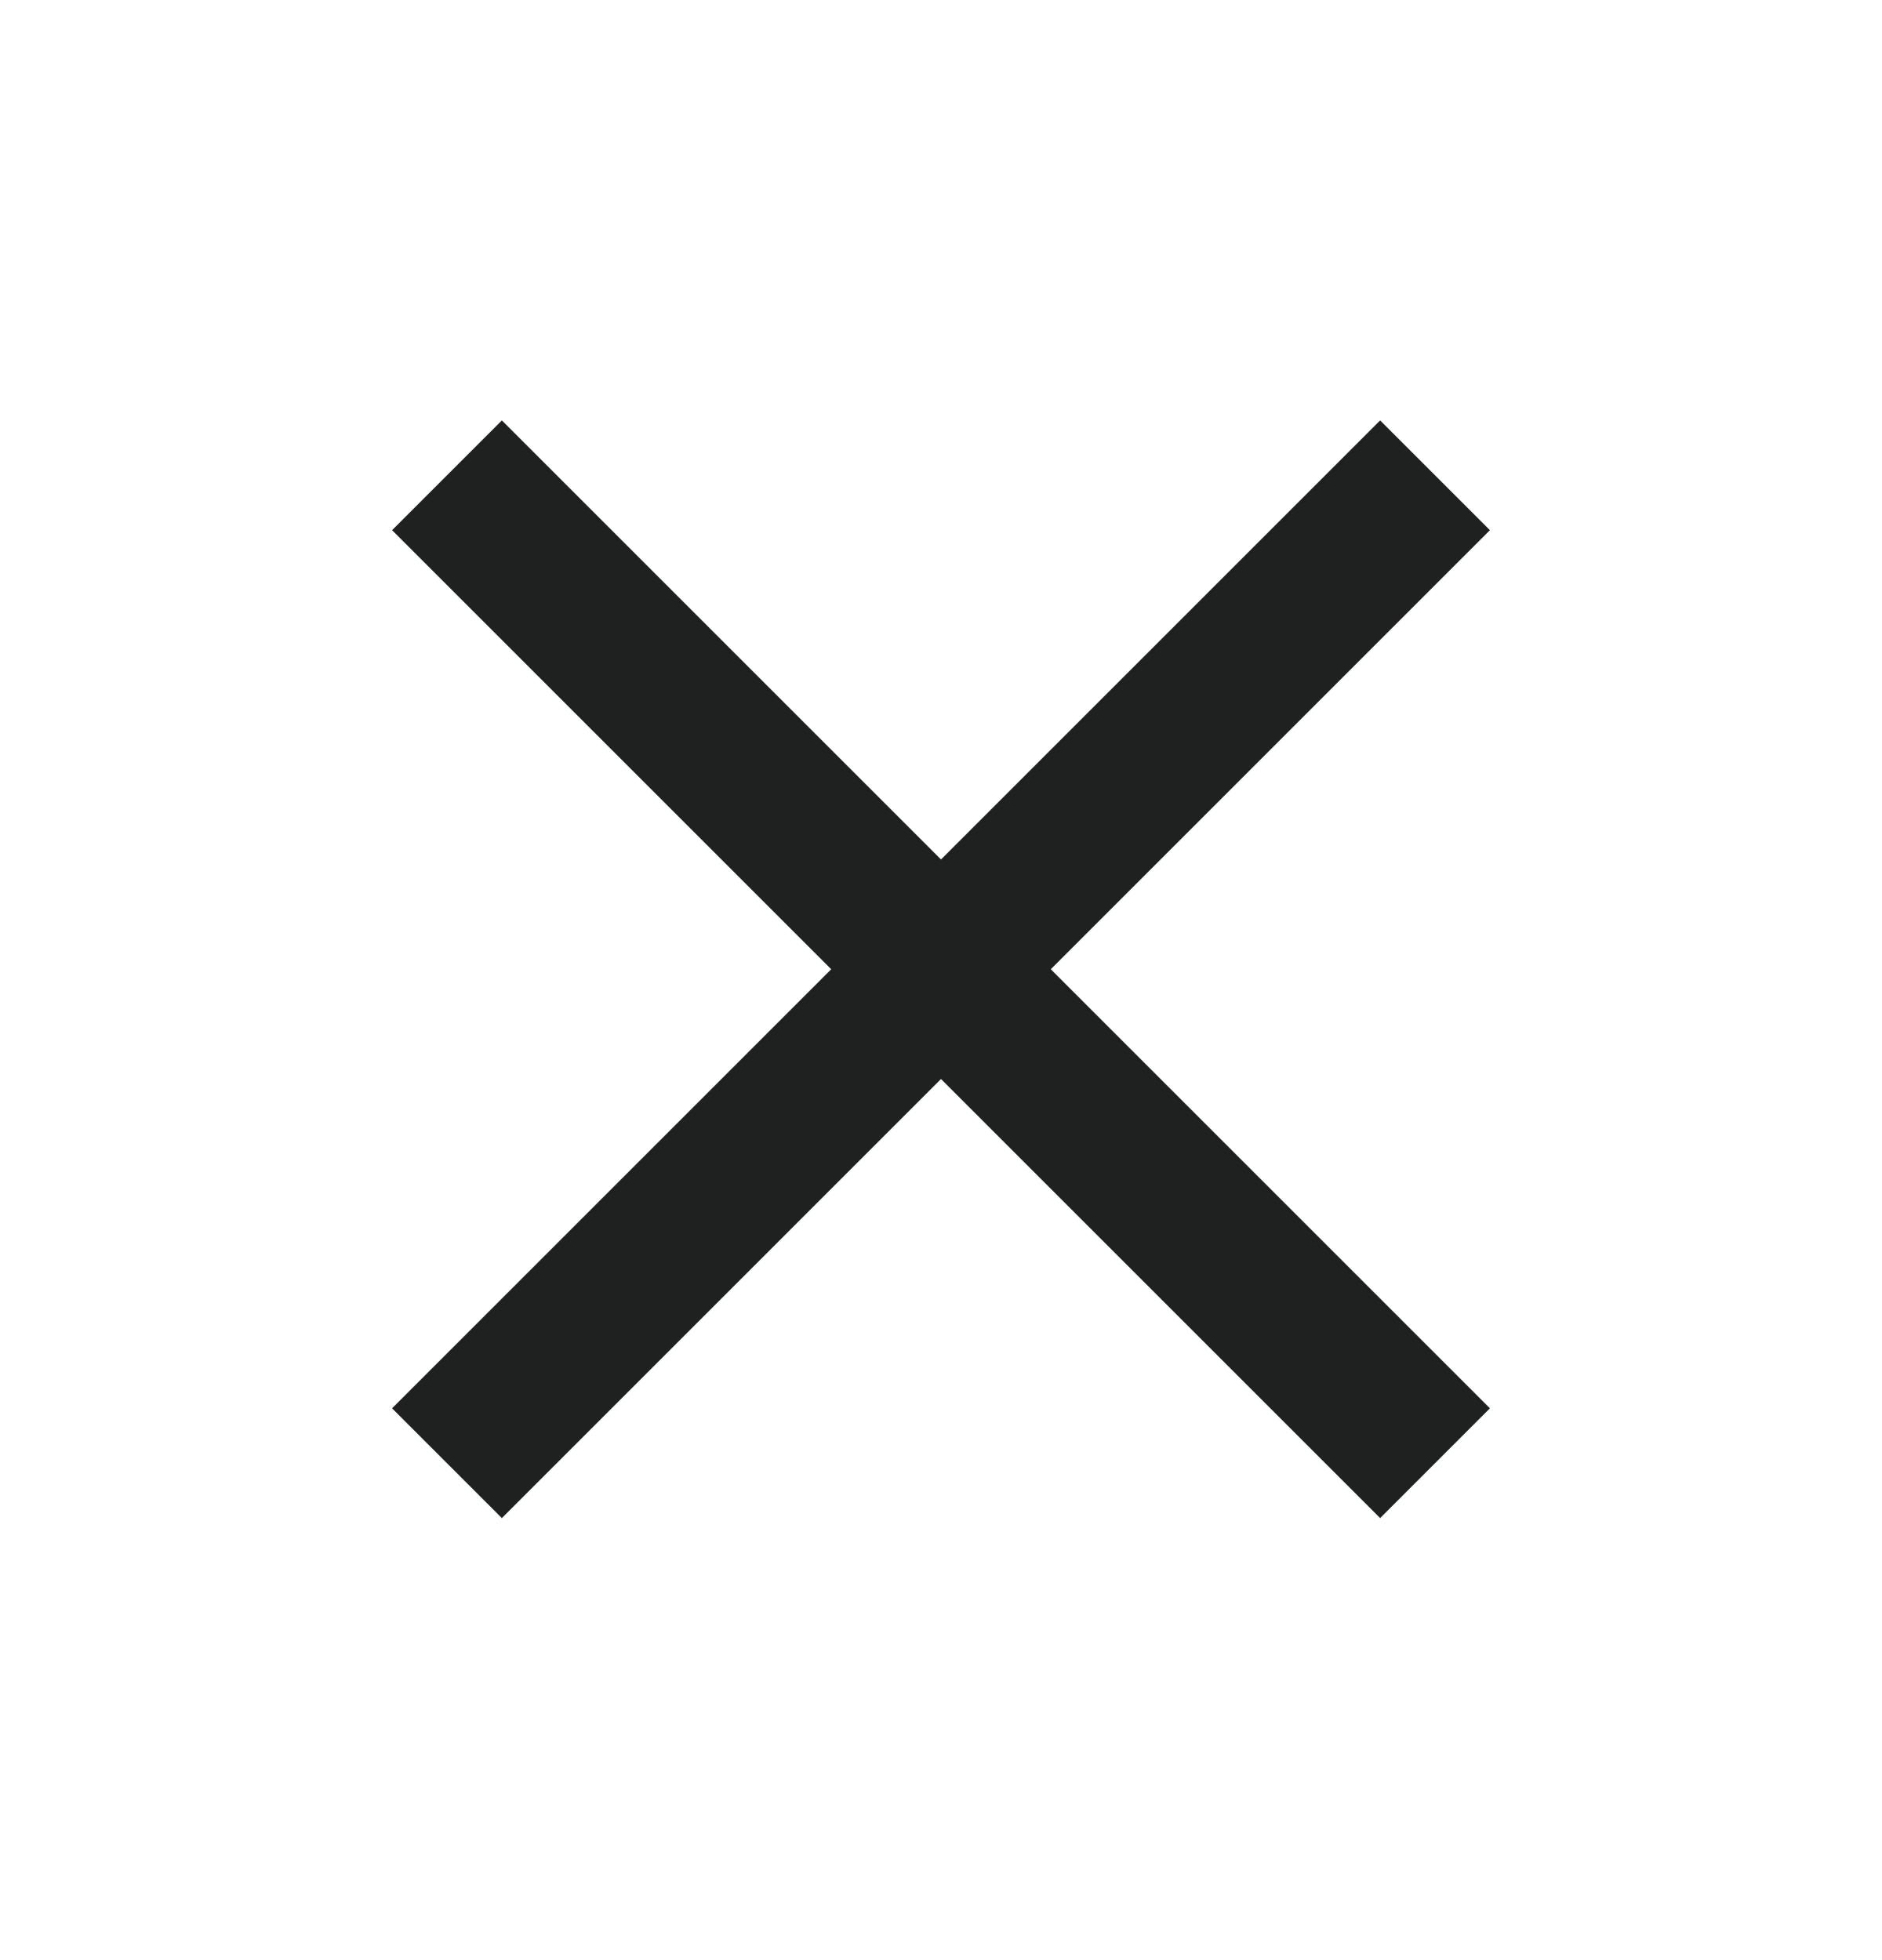 <svg width="24" height="25" viewBox="0 0 24 25" fill="none" xmlns="http://www.w3.org/2000/svg">
<g id="Icon">
<path id="icon" d="M6.4 19.362L5 17.962L10.6 12.362L5 6.762L6.4 5.362L12 10.962L17.6 5.362L19 6.762L13.4 12.362L19 17.962L17.6 19.362L12 13.762L6.4 19.362Z" fill="#1F2120"/>
</g>
</svg>
